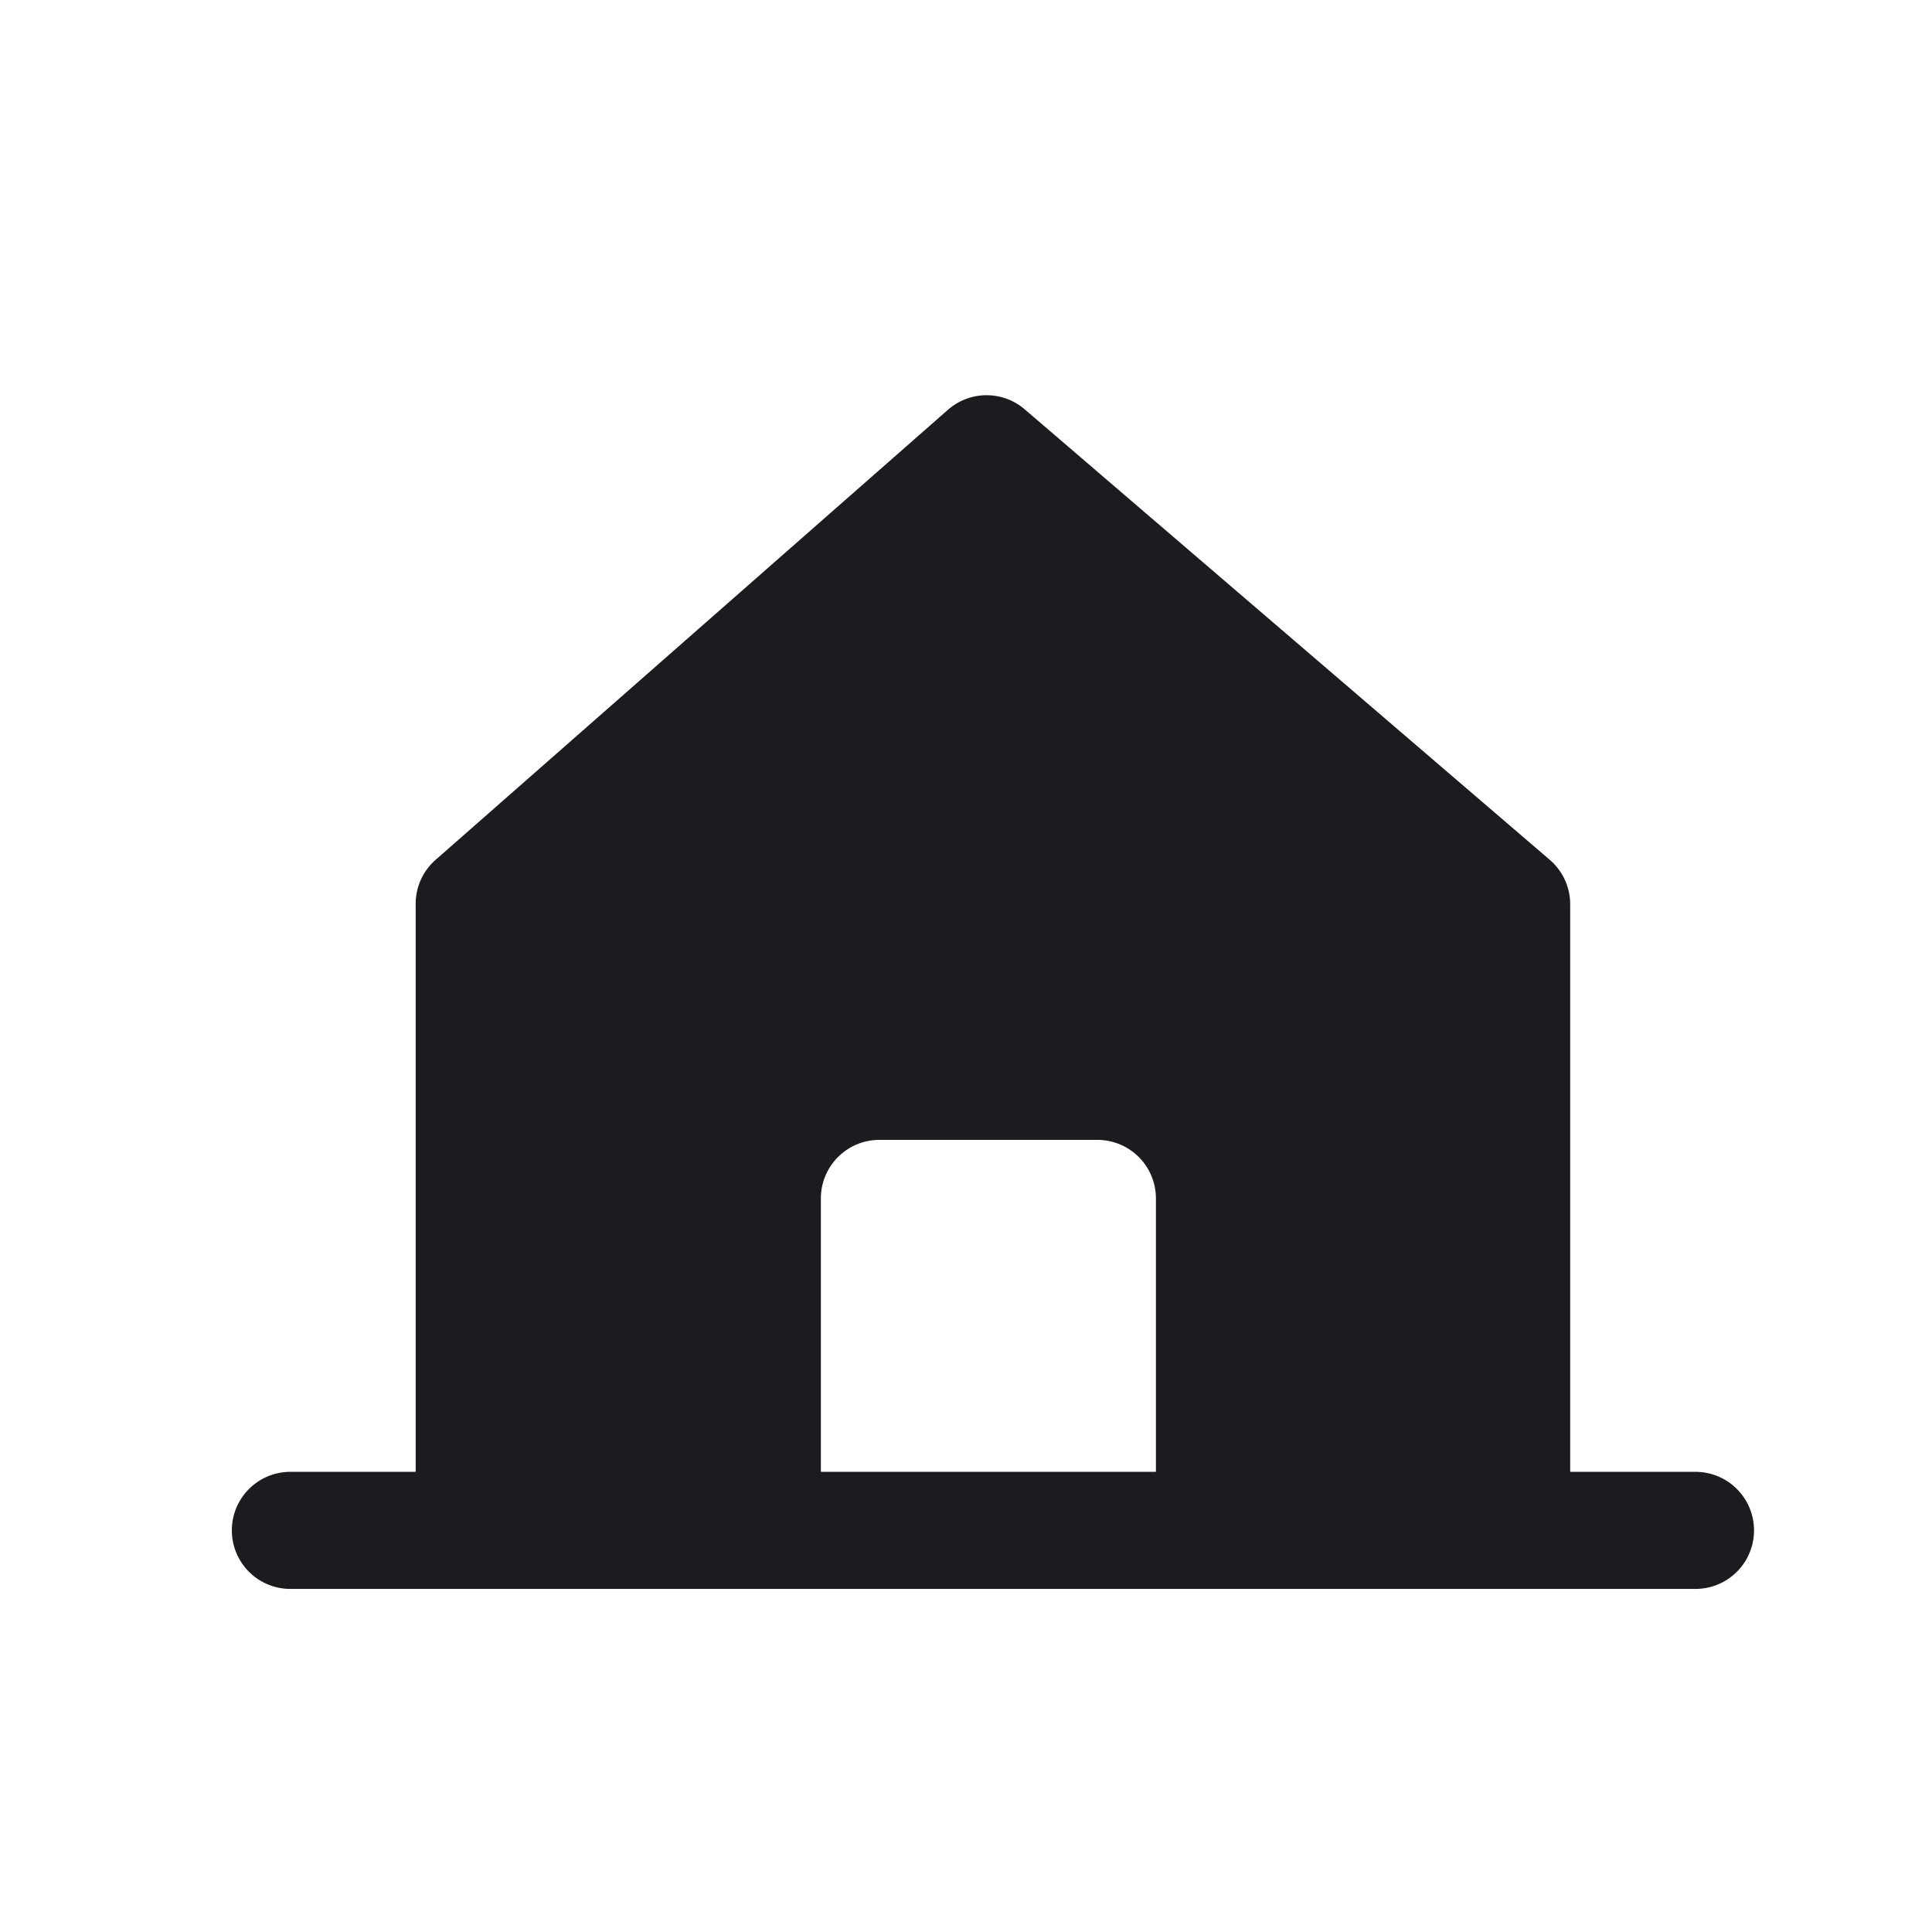 <svg width="33" height="33" fill="none" xmlns="http://www.w3.org/2000/svg"><path fill-rule="evenodd" clip-rule="evenodd" d="M16.192 6.999 7.44 14.687a1 1 0 0 0-.34.752v9.701H4.96a1 1 0 1 0 0 2h24a1 1 0 0 0 0-2h-2.14v-9.695a1 1 0 0 0-.348-.758l-8.97-7.696a1 1 0 0 0-1.31.008Zm3.552 18.141v-4.67a1 1 0 0 0-1-1h-3.723a1 1 0 0 0-1 1v4.67h5.723Z" fill="#1C1B1F"/></svg>